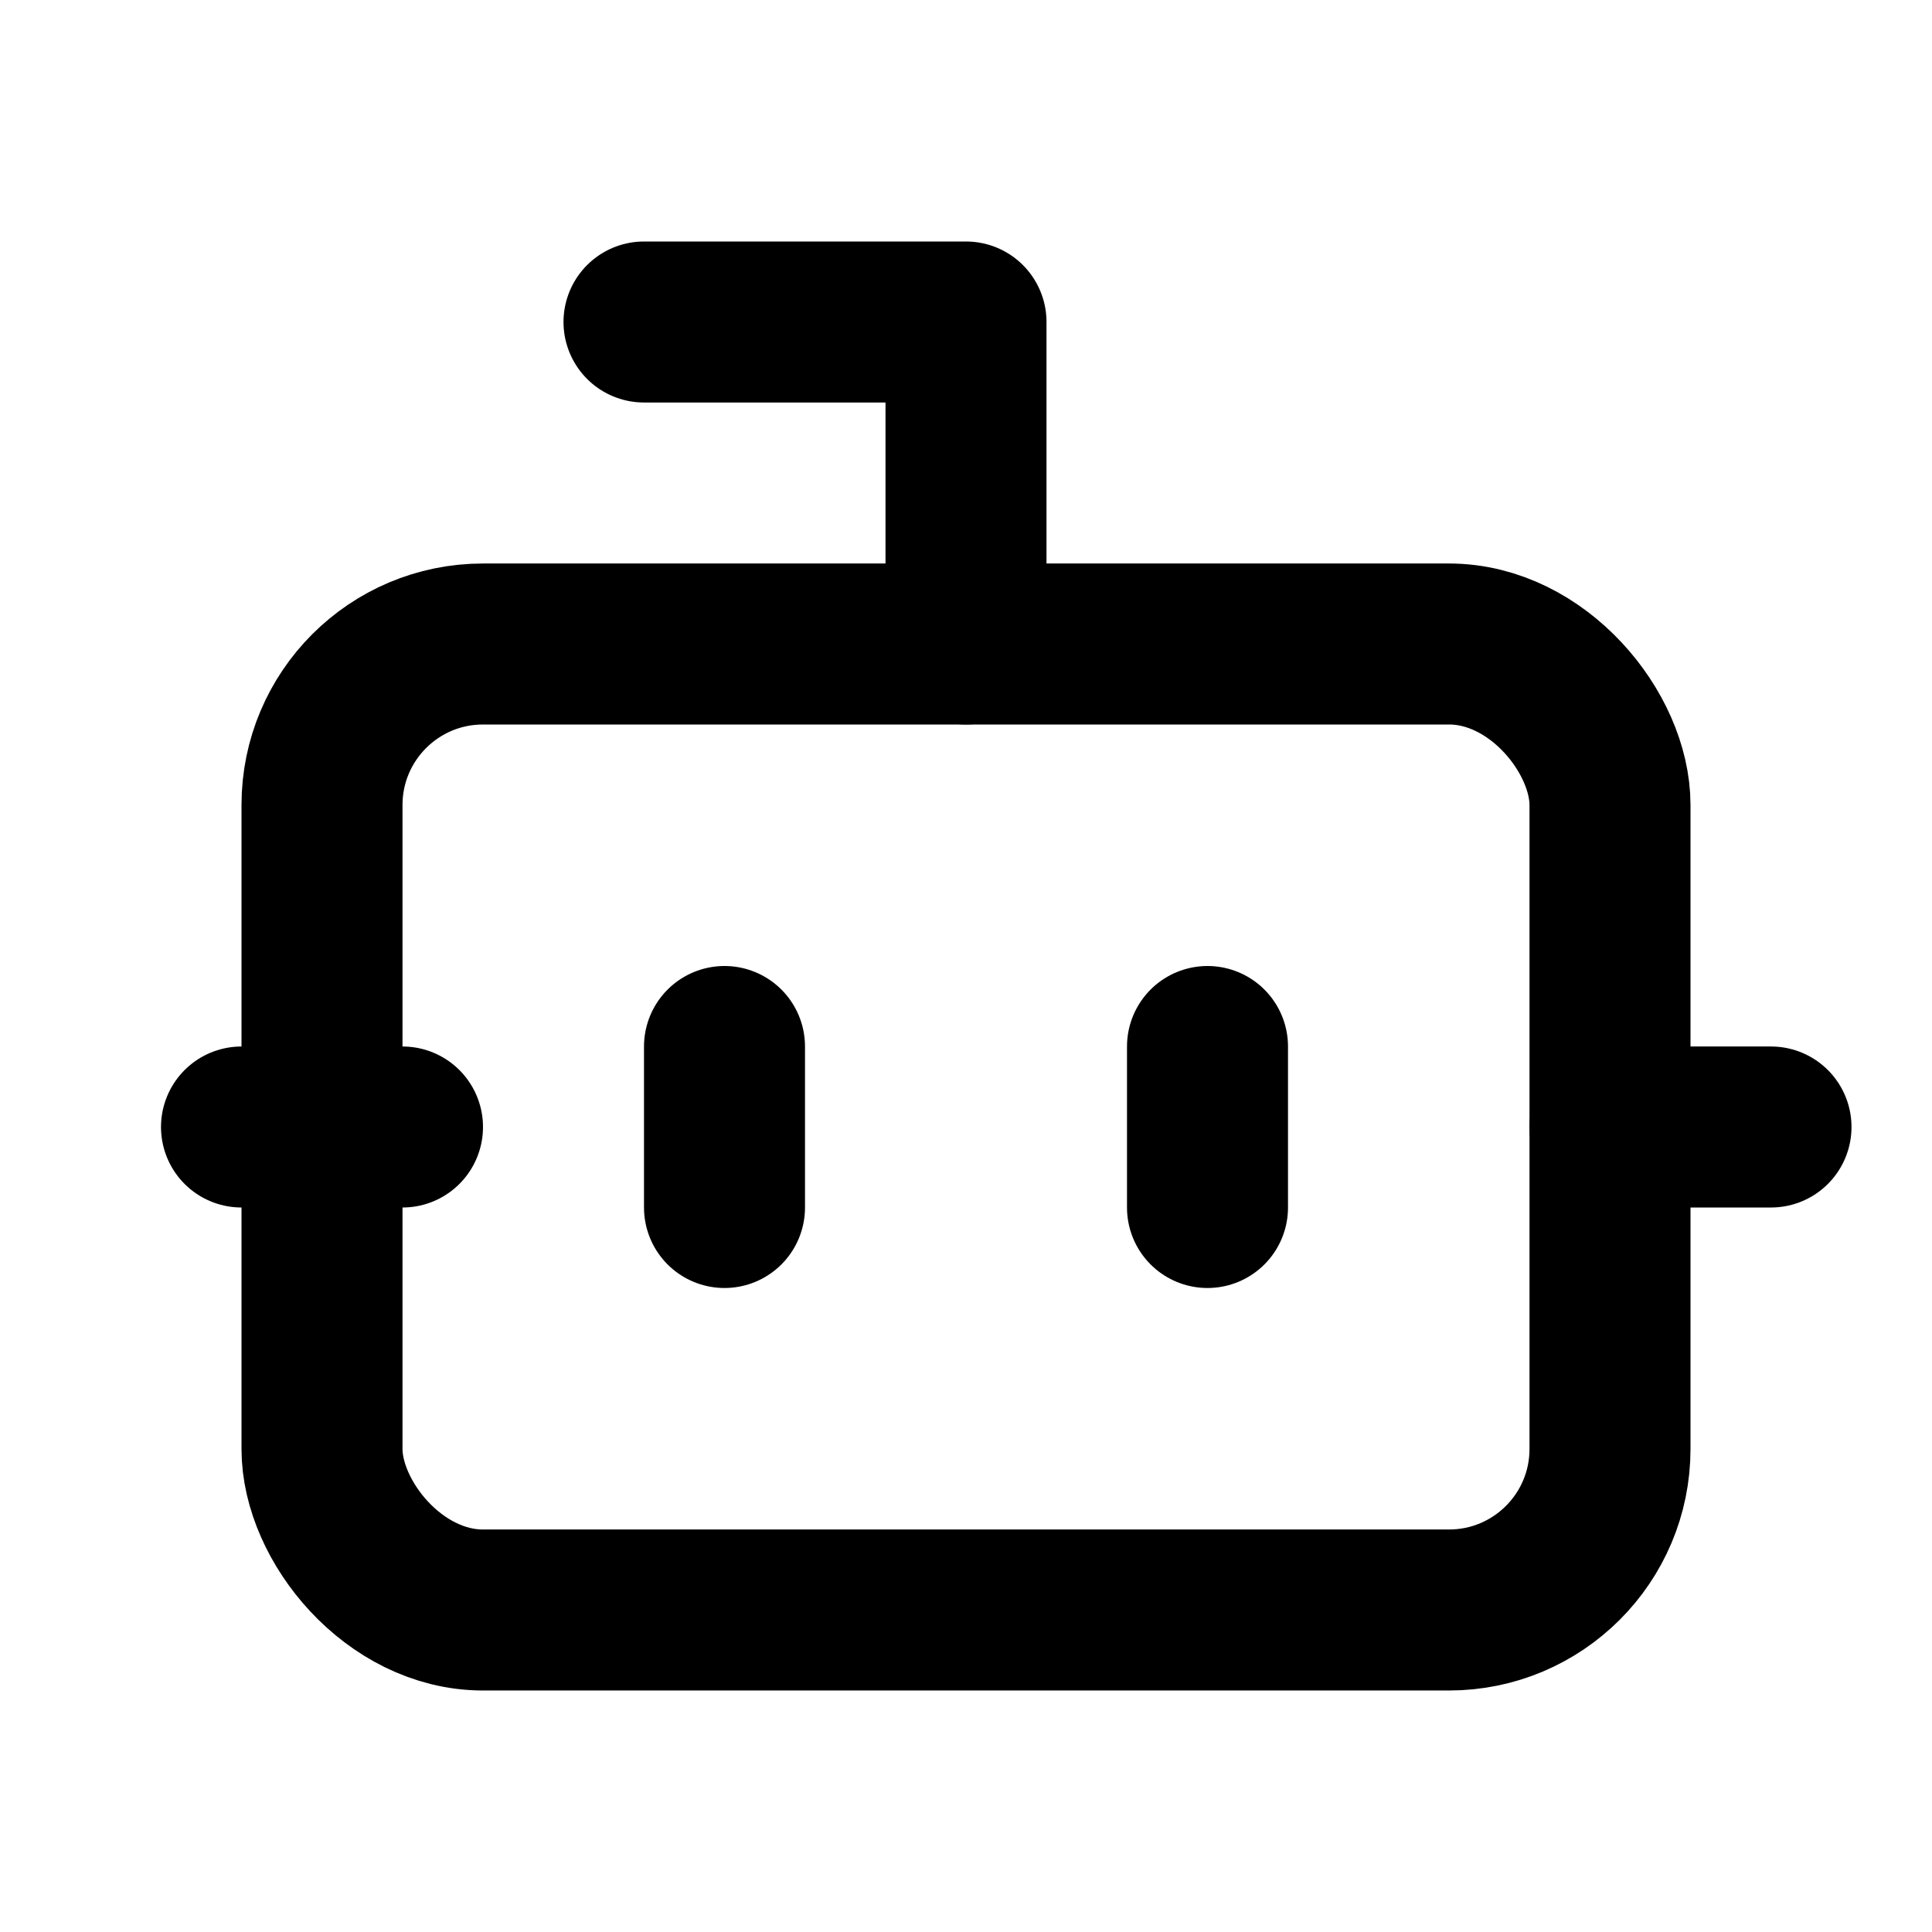 <svg xmlns="http://www.w3.org/2000/svg" width="24" height="24" viewBox="0 0 24 24" fill="none" stroke="currentColor" stroke-width="2" stroke-linecap="round" stroke-linejoin="round" class="lucide lucide-bot"><path d="M12 8V4H8"/><rect width="16" height="12" x="4" y="8" rx="2"/><path d="M3 14h2"/><path d="M20 14h2"/><path d="M15 13v2"/><path d="M9 13v2"/></svg>